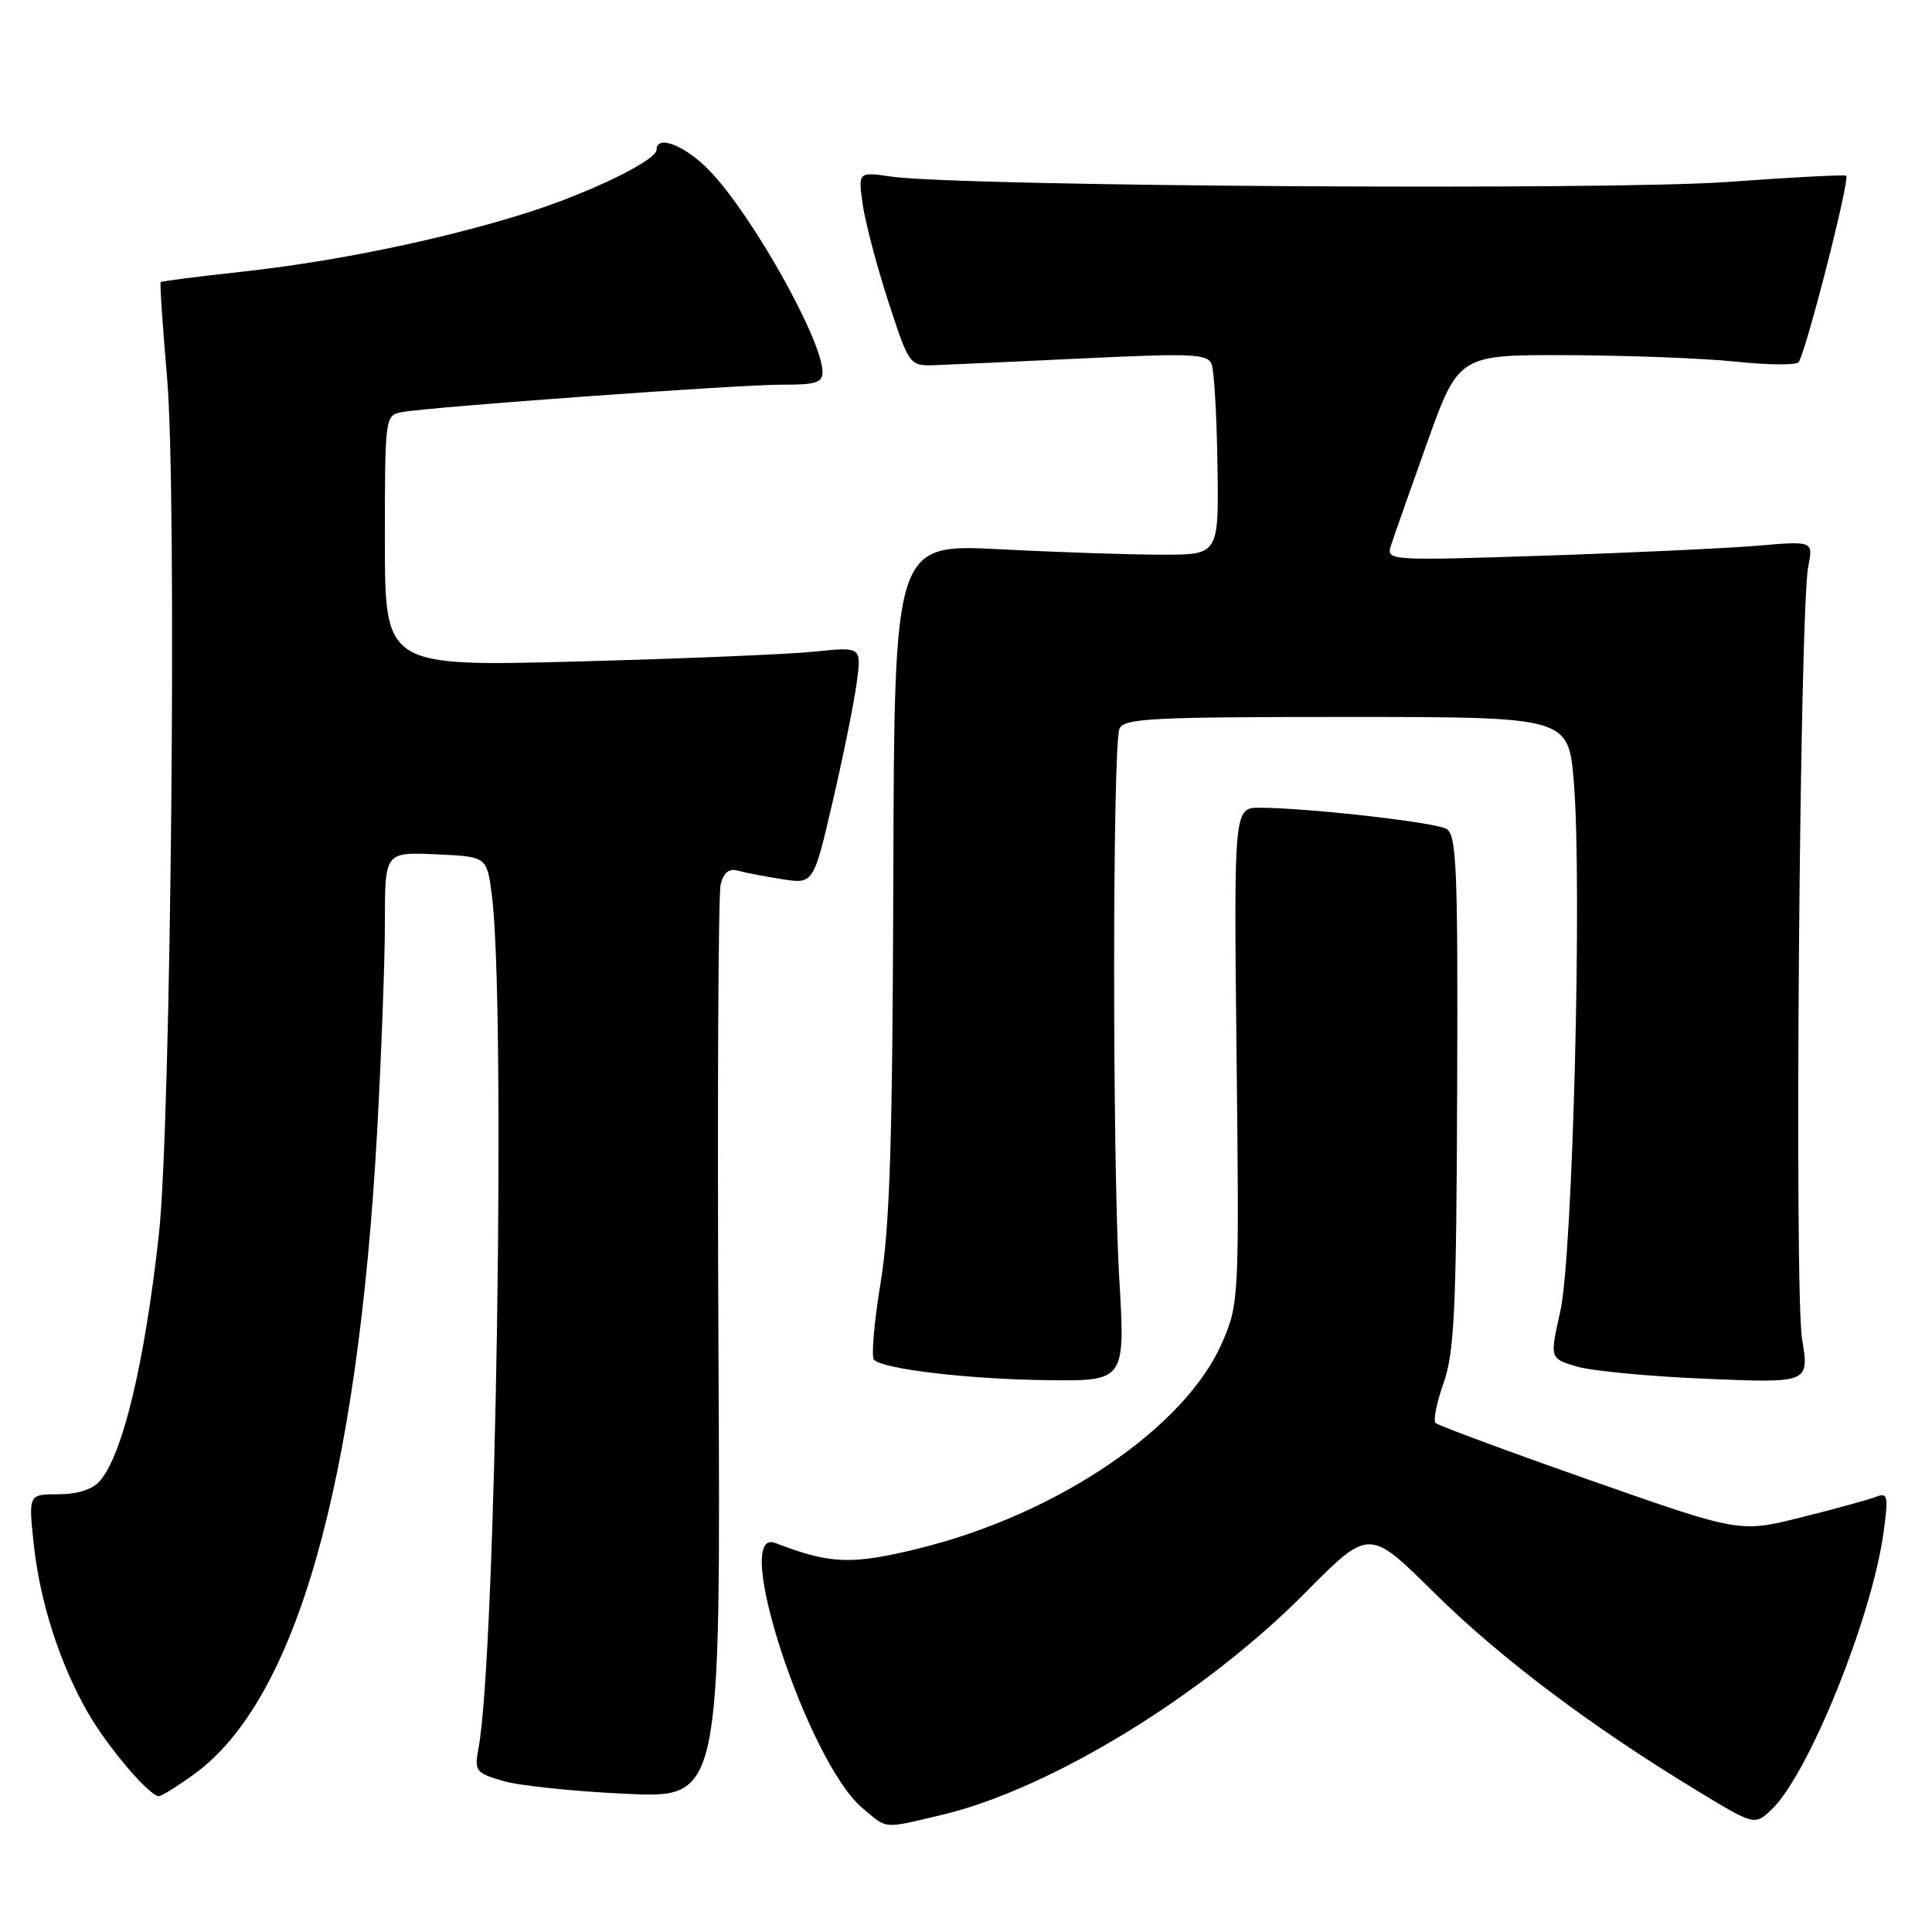 <?xml version="1.0" encoding="UTF-8" standalone="no"?>
<!DOCTYPE svg PUBLIC "-//W3C//DTD SVG 1.1//EN" "http://www.w3.org/Graphics/SVG/1.1/DTD/svg11.dtd" >
<svg xmlns="http://www.w3.org/2000/svg" xmlns:xlink="http://www.w3.org/1999/xlink" version="1.1" viewBox="0 0 256 256">
 <g >
 <path fill="currentColor"
d=" M 124.76 240.49 C 139.07 237.12 159.50 224.64 172.96 211.04 C 181.41 202.50 181.41 202.50 189.99 211.00 C 198.69 219.61 210.69 228.66 224.75 237.20 C 232.48 241.89 232.48 241.89 234.71 239.81 C 239.63 235.18 248.12 214.14 249.61 202.85 C 250.24 198.11 250.15 197.73 248.48 198.37 C 247.48 198.75 243.03 199.97 238.58 201.08 C 230.50 203.09 230.50 203.09 210.66 196.12 C 199.75 192.29 190.55 188.88 190.22 188.55 C 189.89 188.22 190.37 185.83 191.29 183.23 C 192.71 179.20 192.98 173.49 193.08 144.60 C 193.19 114.93 193.01 110.58 191.65 109.83 C 190.10 108.95 173.54 107.07 167.00 107.03 C 163.49 107.00 163.49 107.00 163.85 139.81 C 164.21 171.95 164.17 172.74 161.98 177.82 C 157.11 189.14 140.13 200.68 121.66 205.20 C 112.80 207.37 110.02 207.26 102.75 204.46 C 96.74 202.14 107.02 233.47 114.27 239.57 C 117.66 242.42 116.88 242.35 124.76 240.49 Z  M 25.72 235.09 C 39.21 225.32 47.36 196.72 49.97 150.00 C 50.53 139.82 51.00 127.32 51.00 122.20 C 51.00 112.91 51.00 112.91 57.75 113.20 C 64.50 113.50 64.50 113.50 65.16 118.50 C 67.05 132.75 65.71 219.37 63.41 231.61 C 62.84 234.68 63.01 234.91 66.65 235.99 C 68.77 236.61 76.12 237.38 83.00 237.69 C 95.50 238.27 95.50 238.27 95.20 178.88 C 95.04 146.22 95.17 118.46 95.49 117.19 C 95.88 115.61 96.61 115.04 97.78 115.37 C 98.73 115.64 101.37 116.14 103.65 116.50 C 107.79 117.14 107.79 117.14 110.31 106.32 C 111.70 100.37 113.13 93.29 113.50 90.60 C 114.17 85.70 114.17 85.70 108.07 86.33 C 104.72 86.69 90.50 87.28 76.49 87.65 C 51.00 88.32 51.00 88.32 51.00 71.68 C 51.00 55.21 51.02 55.03 53.25 54.61 C 57.00 53.91 98.13 50.94 103.75 50.97 C 108.10 50.99 109.00 50.70 108.98 49.25 C 108.93 45.03 99.79 28.70 94.15 22.75 C 90.92 19.34 87.00 17.75 87.00 19.84 C 87.00 21.27 77.88 25.68 69.50 28.30 C 58.29 31.80 44.31 34.67 32.01 36.01 C 26.23 36.64 21.41 37.26 21.29 37.38 C 21.16 37.50 21.55 43.21 22.14 50.05 C 23.46 65.26 22.66 148.96 21.06 163.50 C 19.17 180.64 16.27 192.75 13.22 196.25 C 12.24 197.37 10.25 198.00 7.73 198.00 C 3.77 198.00 3.77 198.00 4.47 204.61 C 5.30 212.28 7.91 220.42 11.63 226.92 C 14.24 231.46 19.79 238.00 21.05 238.00 C 21.41 238.00 23.51 236.69 25.72 235.09 Z  M 148.30 169.25 C 147.39 153.62 147.41 98.98 148.33 96.58 C 148.86 95.19 152.45 95.00 178.38 95.00 C 207.82 95.00 207.82 95.00 208.54 103.61 C 209.66 117.05 208.40 166.42 206.75 173.75 C 205.34 180.00 205.34 180.00 208.92 181.07 C 210.89 181.66 218.63 182.39 226.12 182.70 C 239.74 183.27 239.74 183.27 238.78 177.39 C 237.74 170.99 238.46 80.88 239.60 75.09 C 240.27 71.68 240.27 71.68 232.87 72.31 C 228.79 72.65 216.06 73.25 204.57 73.63 C 184.30 74.30 183.70 74.27 184.27 72.41 C 184.60 71.36 186.76 65.21 189.07 58.75 C 193.28 47.00 193.28 47.00 207.89 47.06 C 215.92 47.10 225.88 47.48 230.00 47.92 C 234.12 48.36 237.85 48.40 238.29 48.02 C 239.14 47.27 245.15 23.82 244.63 23.29 C 244.45 23.12 237.38 23.49 228.91 24.11 C 213.26 25.25 127.12 24.70 118.10 23.40 C 113.70 22.76 113.70 22.76 114.32 27.13 C 114.67 29.53 116.20 35.33 117.72 40.00 C 120.50 48.50 120.50 48.50 124.00 48.38 C 125.92 48.31 134.80 47.91 143.72 47.48 C 157.99 46.80 160.02 46.89 160.55 48.26 C 160.88 49.12 161.23 55.15 161.32 61.66 C 161.50 73.50 161.50 73.50 154.00 73.50 C 149.88 73.50 140.20 73.18 132.50 72.78 C 118.50 72.06 118.50 72.06 118.37 116.28 C 118.27 151.11 117.91 162.52 116.68 170.00 C 115.82 175.22 115.43 179.81 115.81 180.18 C 117.08 181.43 128.40 182.76 138.80 182.88 C 149.11 183.00 149.11 183.00 148.30 169.25 Z "/>
</g>
</svg>